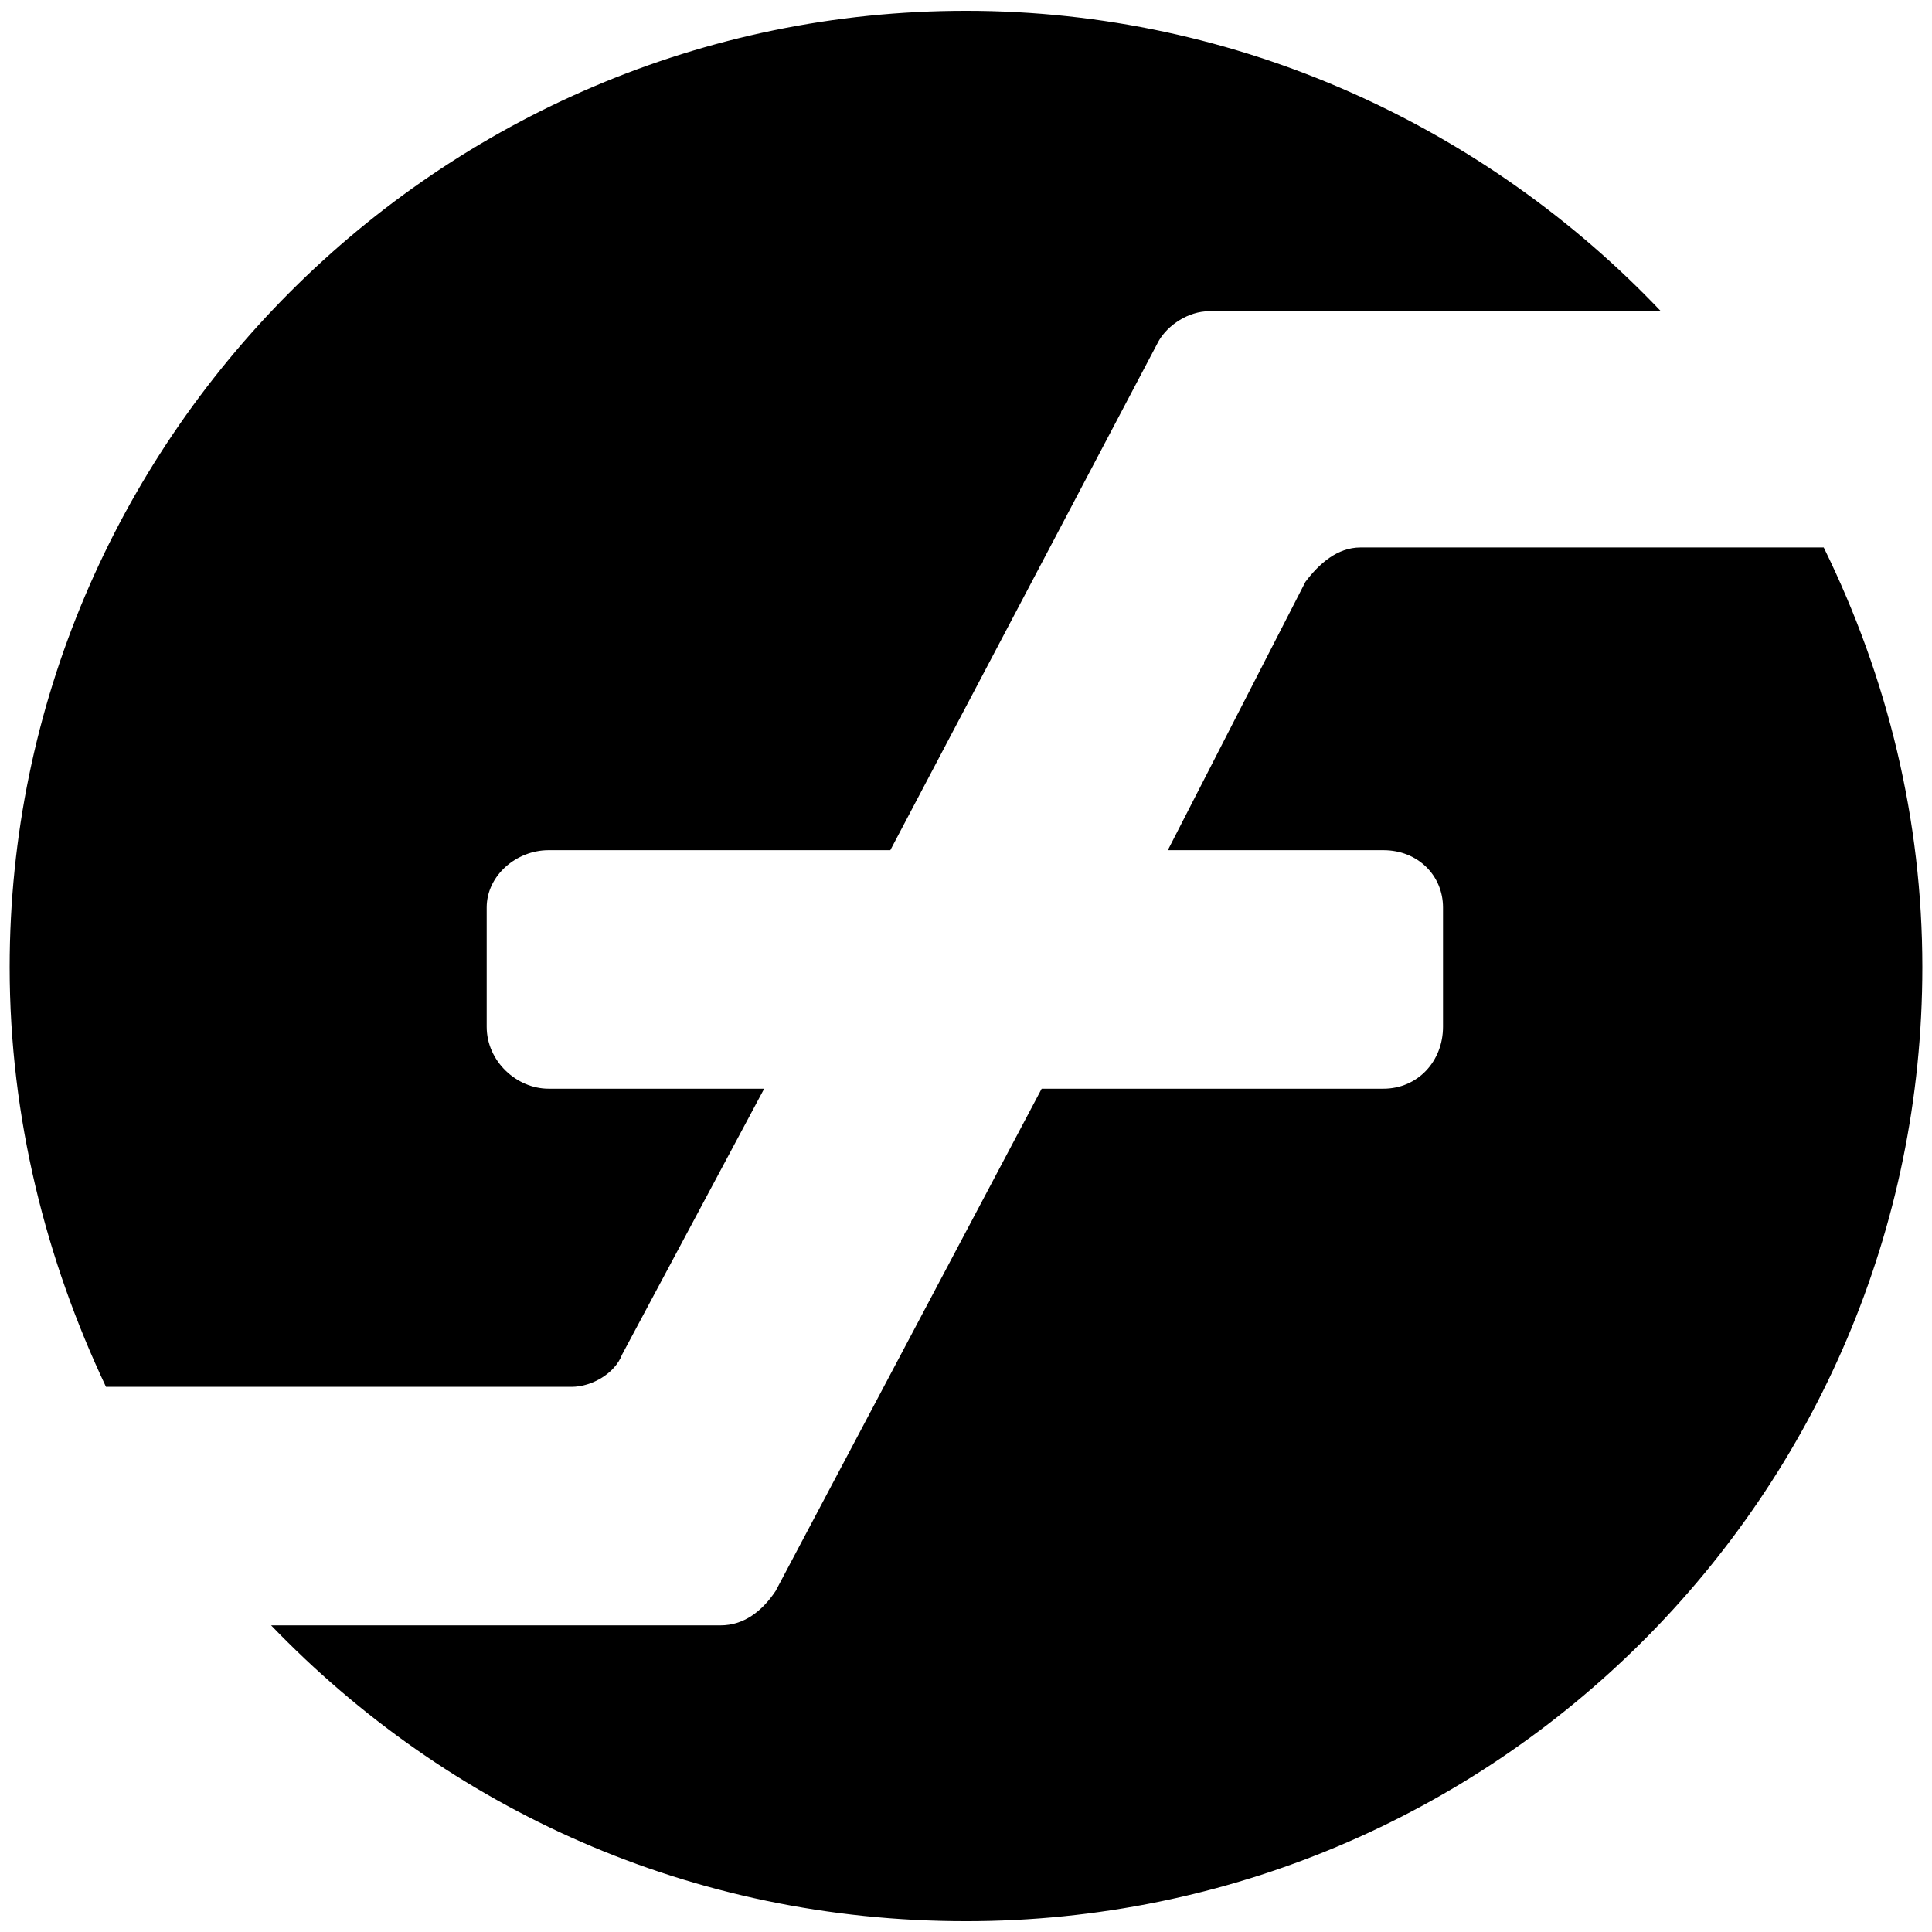 <svg xmlns="http://www.w3.org/2000/svg" viewBox="0 0 1000 1000"><path d="M295.827 717.825c10.683 0 22.553-7.122 26.115-16.619l73.597-137.697H283.956c-16.619 0-32.05-14.245-32.05-32.05v-61.727c0-16.618 15.431-29.676 32.05-29.676h176.87l138.885-263.524c4.748-8.31 15.431-15.432 26.115-15.432h233.848C769.458 66.136 641.257 5.597 499.999 5.597 226.978 5.597 5 228.762 5 500.595c0 78.346 18.993 151.942 49.856 217.23zM140.323 841.278C231.726 936.242 357.553 994.407 500 994.407c273.02 0 494.998-220.79 494.998-493.812 0-75.97-17.805-149.567-51.043-217.23H704.171c-11.87 0-21.367 8.31-28.49 17.807L604.46 440.056h111.58c17.806 0 30.863 13.058 30.863 29.676v61.727c0 17.805-13.057 32.05-30.863 32.05H539.17L401.474 823.472c-7.123 10.684-16.619 17.806-28.49 17.806z"/></svg>